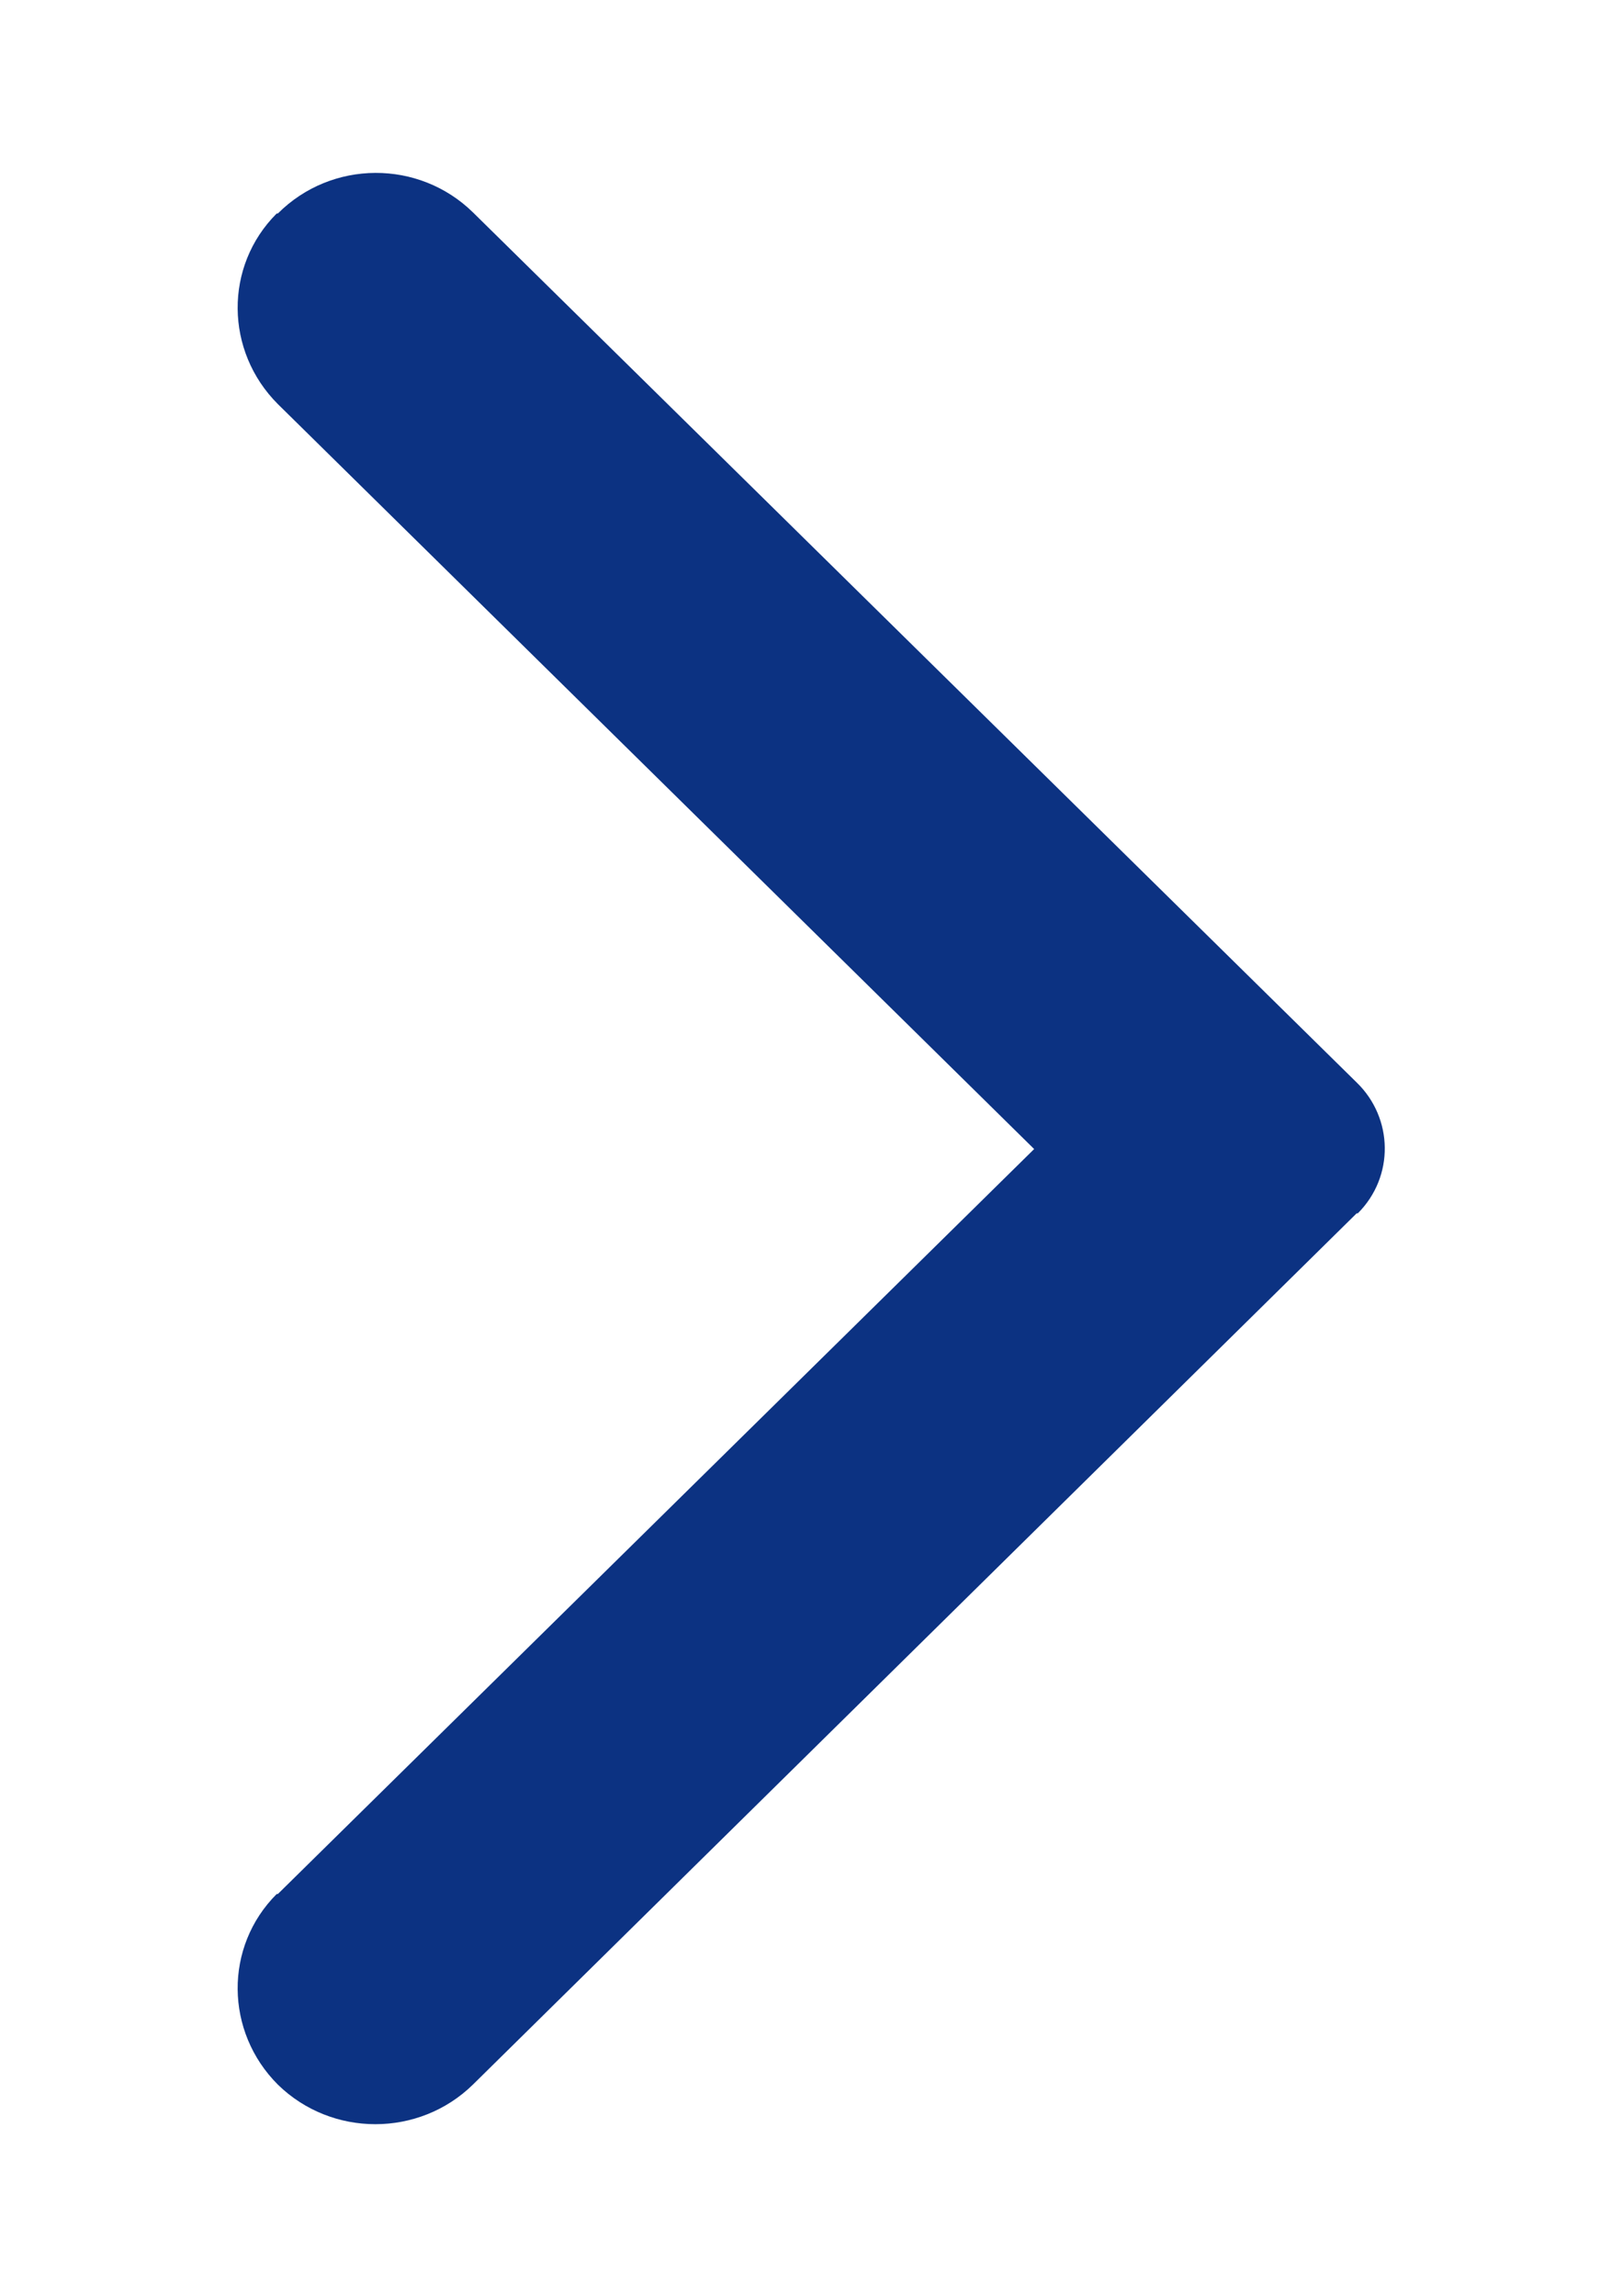 <?xml version="1.0" encoding="utf-8"?>
<!-- Generator: Adobe Illustrator 16.0.0, SVG Export Plug-In . SVG Version: 6.00 Build 0)  -->
<!DOCTYPE svg PUBLIC "-//W3C//DTD SVG 1.1//EN" "http://www.w3.org/Graphics/SVG/1.1/DTD/svg11.dtd">
<svg version="1.1" id="Layer_1" xmlns="http://www.w3.org/2000/svg" xmlns:xlink="http://www.w3.org/1999/xlink" x="0px" y="0px"
	 width="595.279px" height="841.89px" viewBox="0 0 595.279 841.89" enable-background="new 0 0 595.279 841.89"
	 xml:space="preserve">
<path id="Chevron" fill="#0C3282" d="M173.461,77.875L497.59,396.951c13.47,13.049,13.891,34.517,0.421,47.988h-0.421
	L173.461,764.437c-19.783,19.363-51.775,19.363-71.561,0c-19.363-19.363-19.784-50.514-0.421-69.877h0.421l277.402-273.194
	L101.901,148.173c-19.363-19.364-19.784-50.514-0.421-69.877h0.421C121.685,58.511,153.677,58.511,173.461,77.875"/>
</svg>
